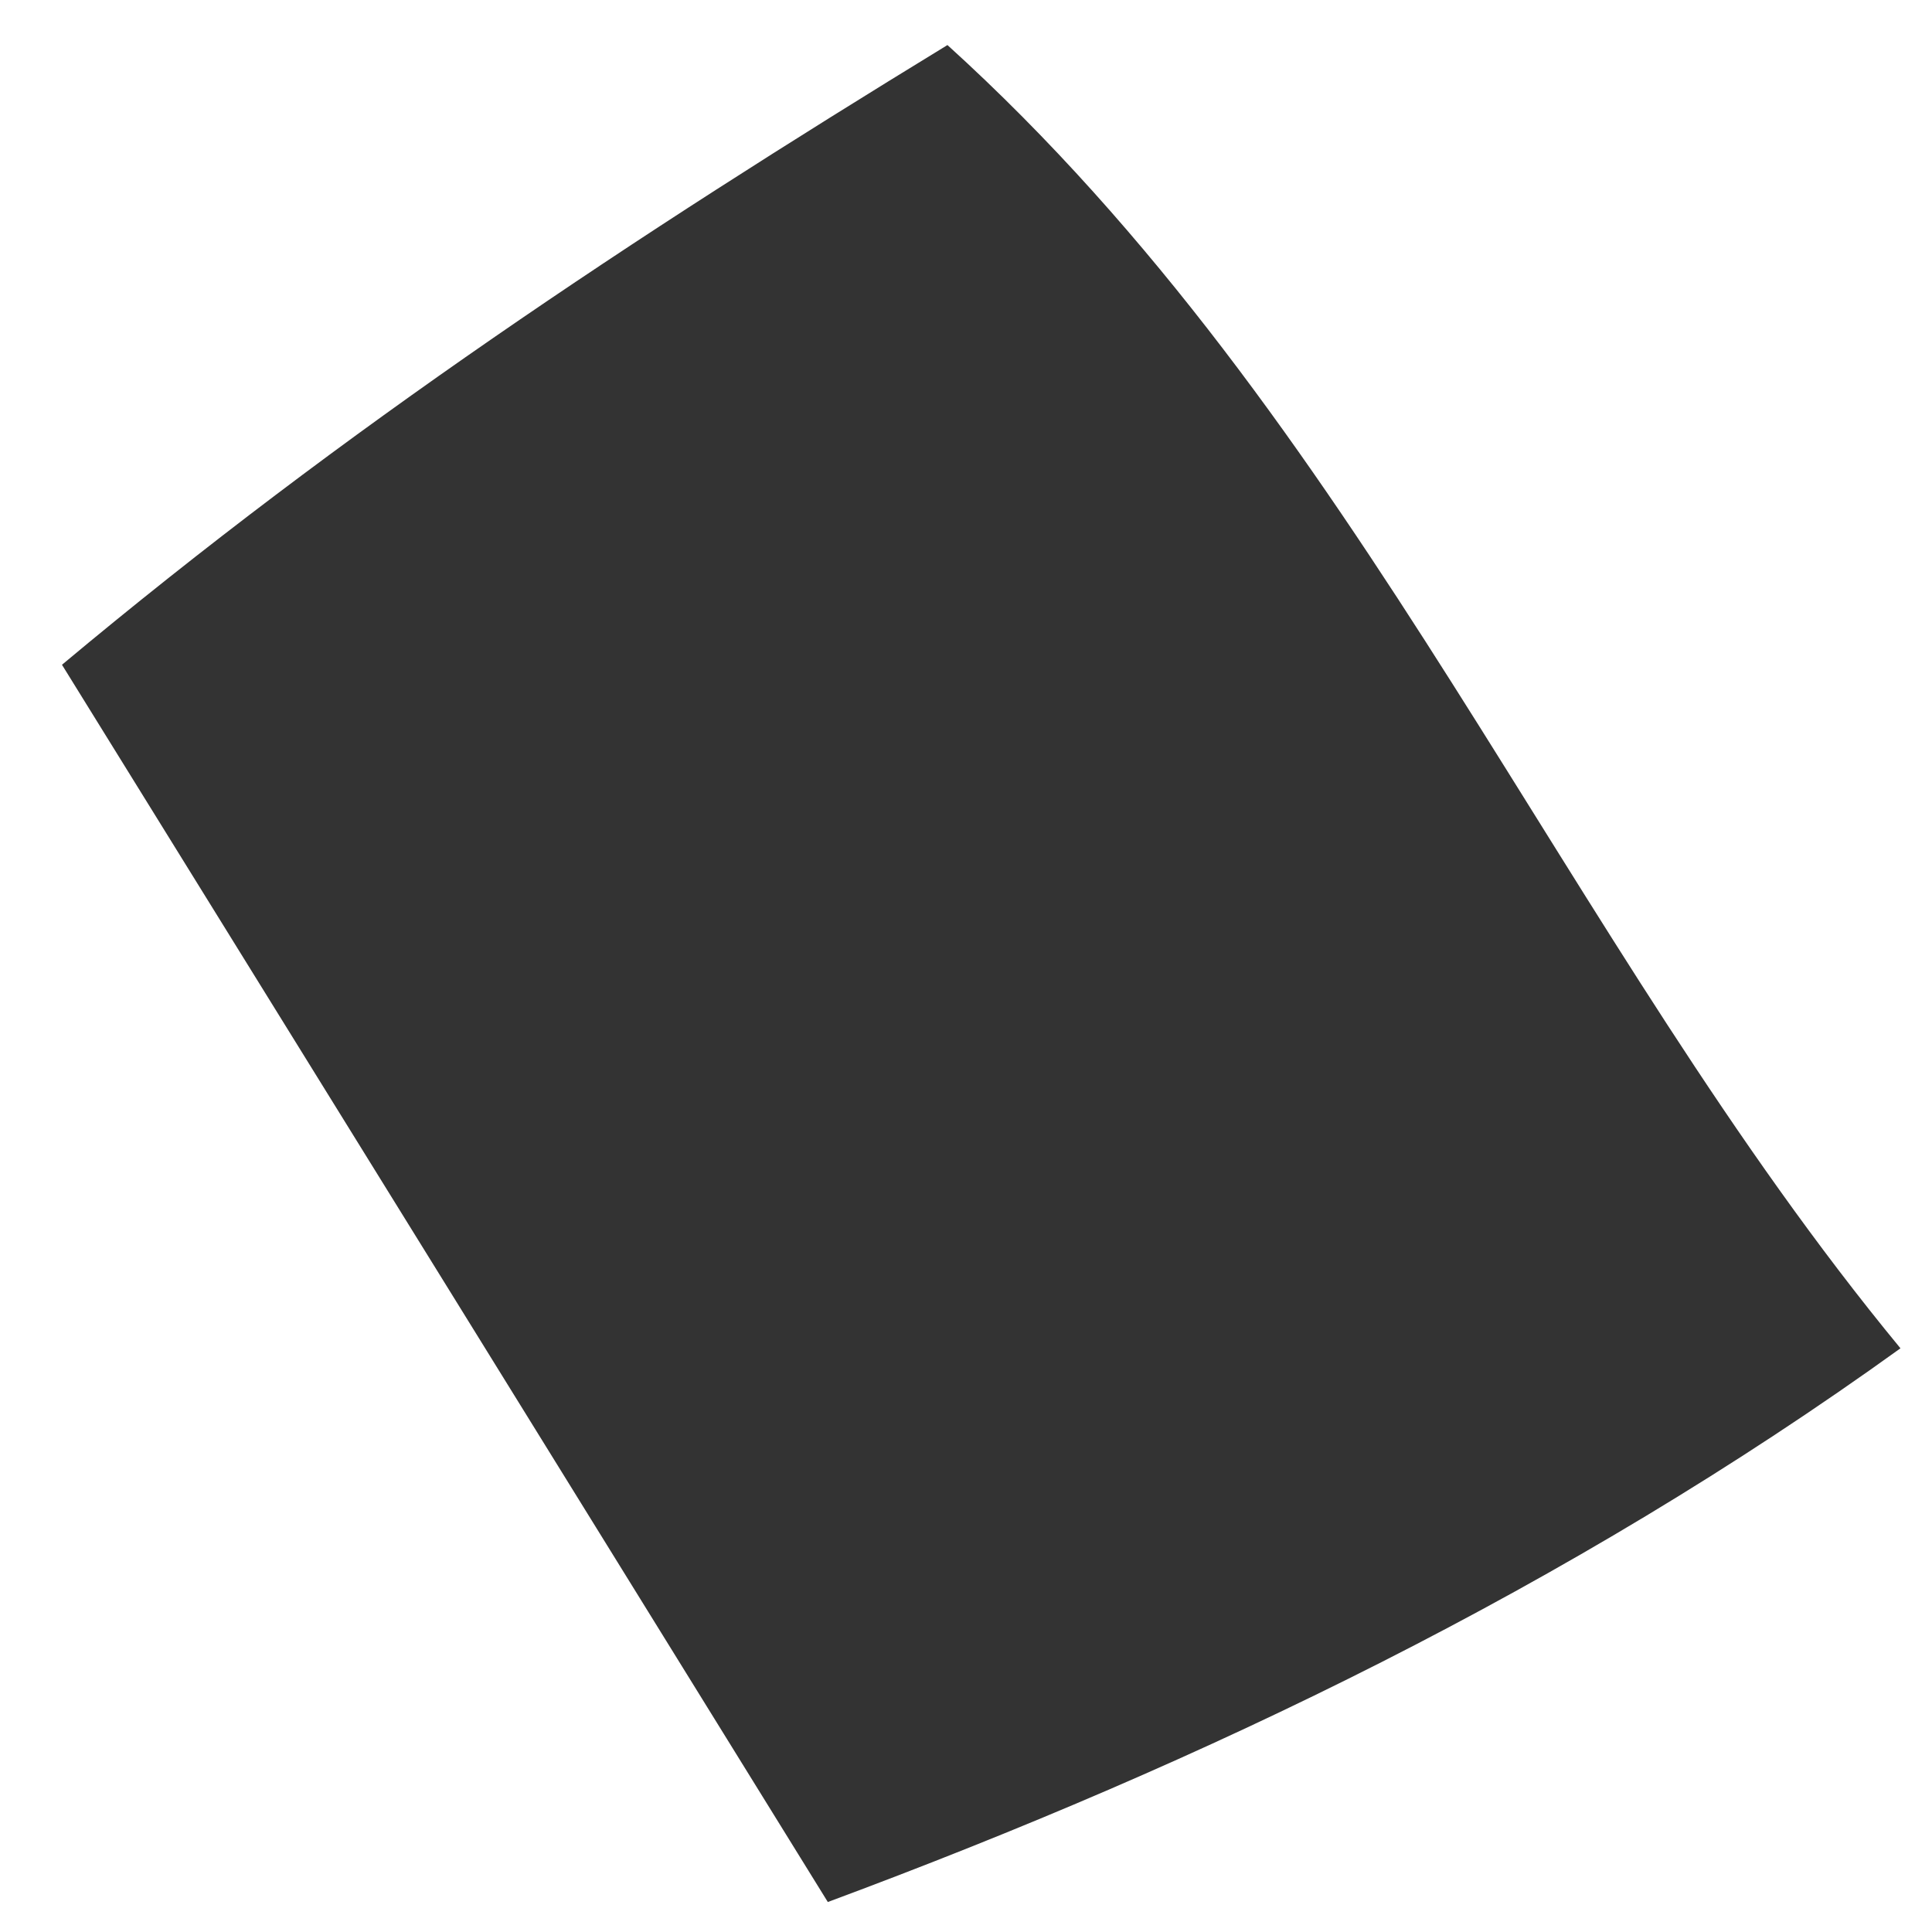 <svg xmlns="http://www.w3.org/2000/svg" width="25" height="25" viewBox="0 0 25 25" fill="none"><path d="M24.592 17.447C20.302 20.537 15.61 22.793 10.712 24.612C7.494 19.411 4.277 14.211 0.802 8.602C4.479 5.528 8.177 3.078 12.26 0.583C17.607 5.427 20.224 12.15 24.592 17.447Z" fill="#333333"></path></svg>